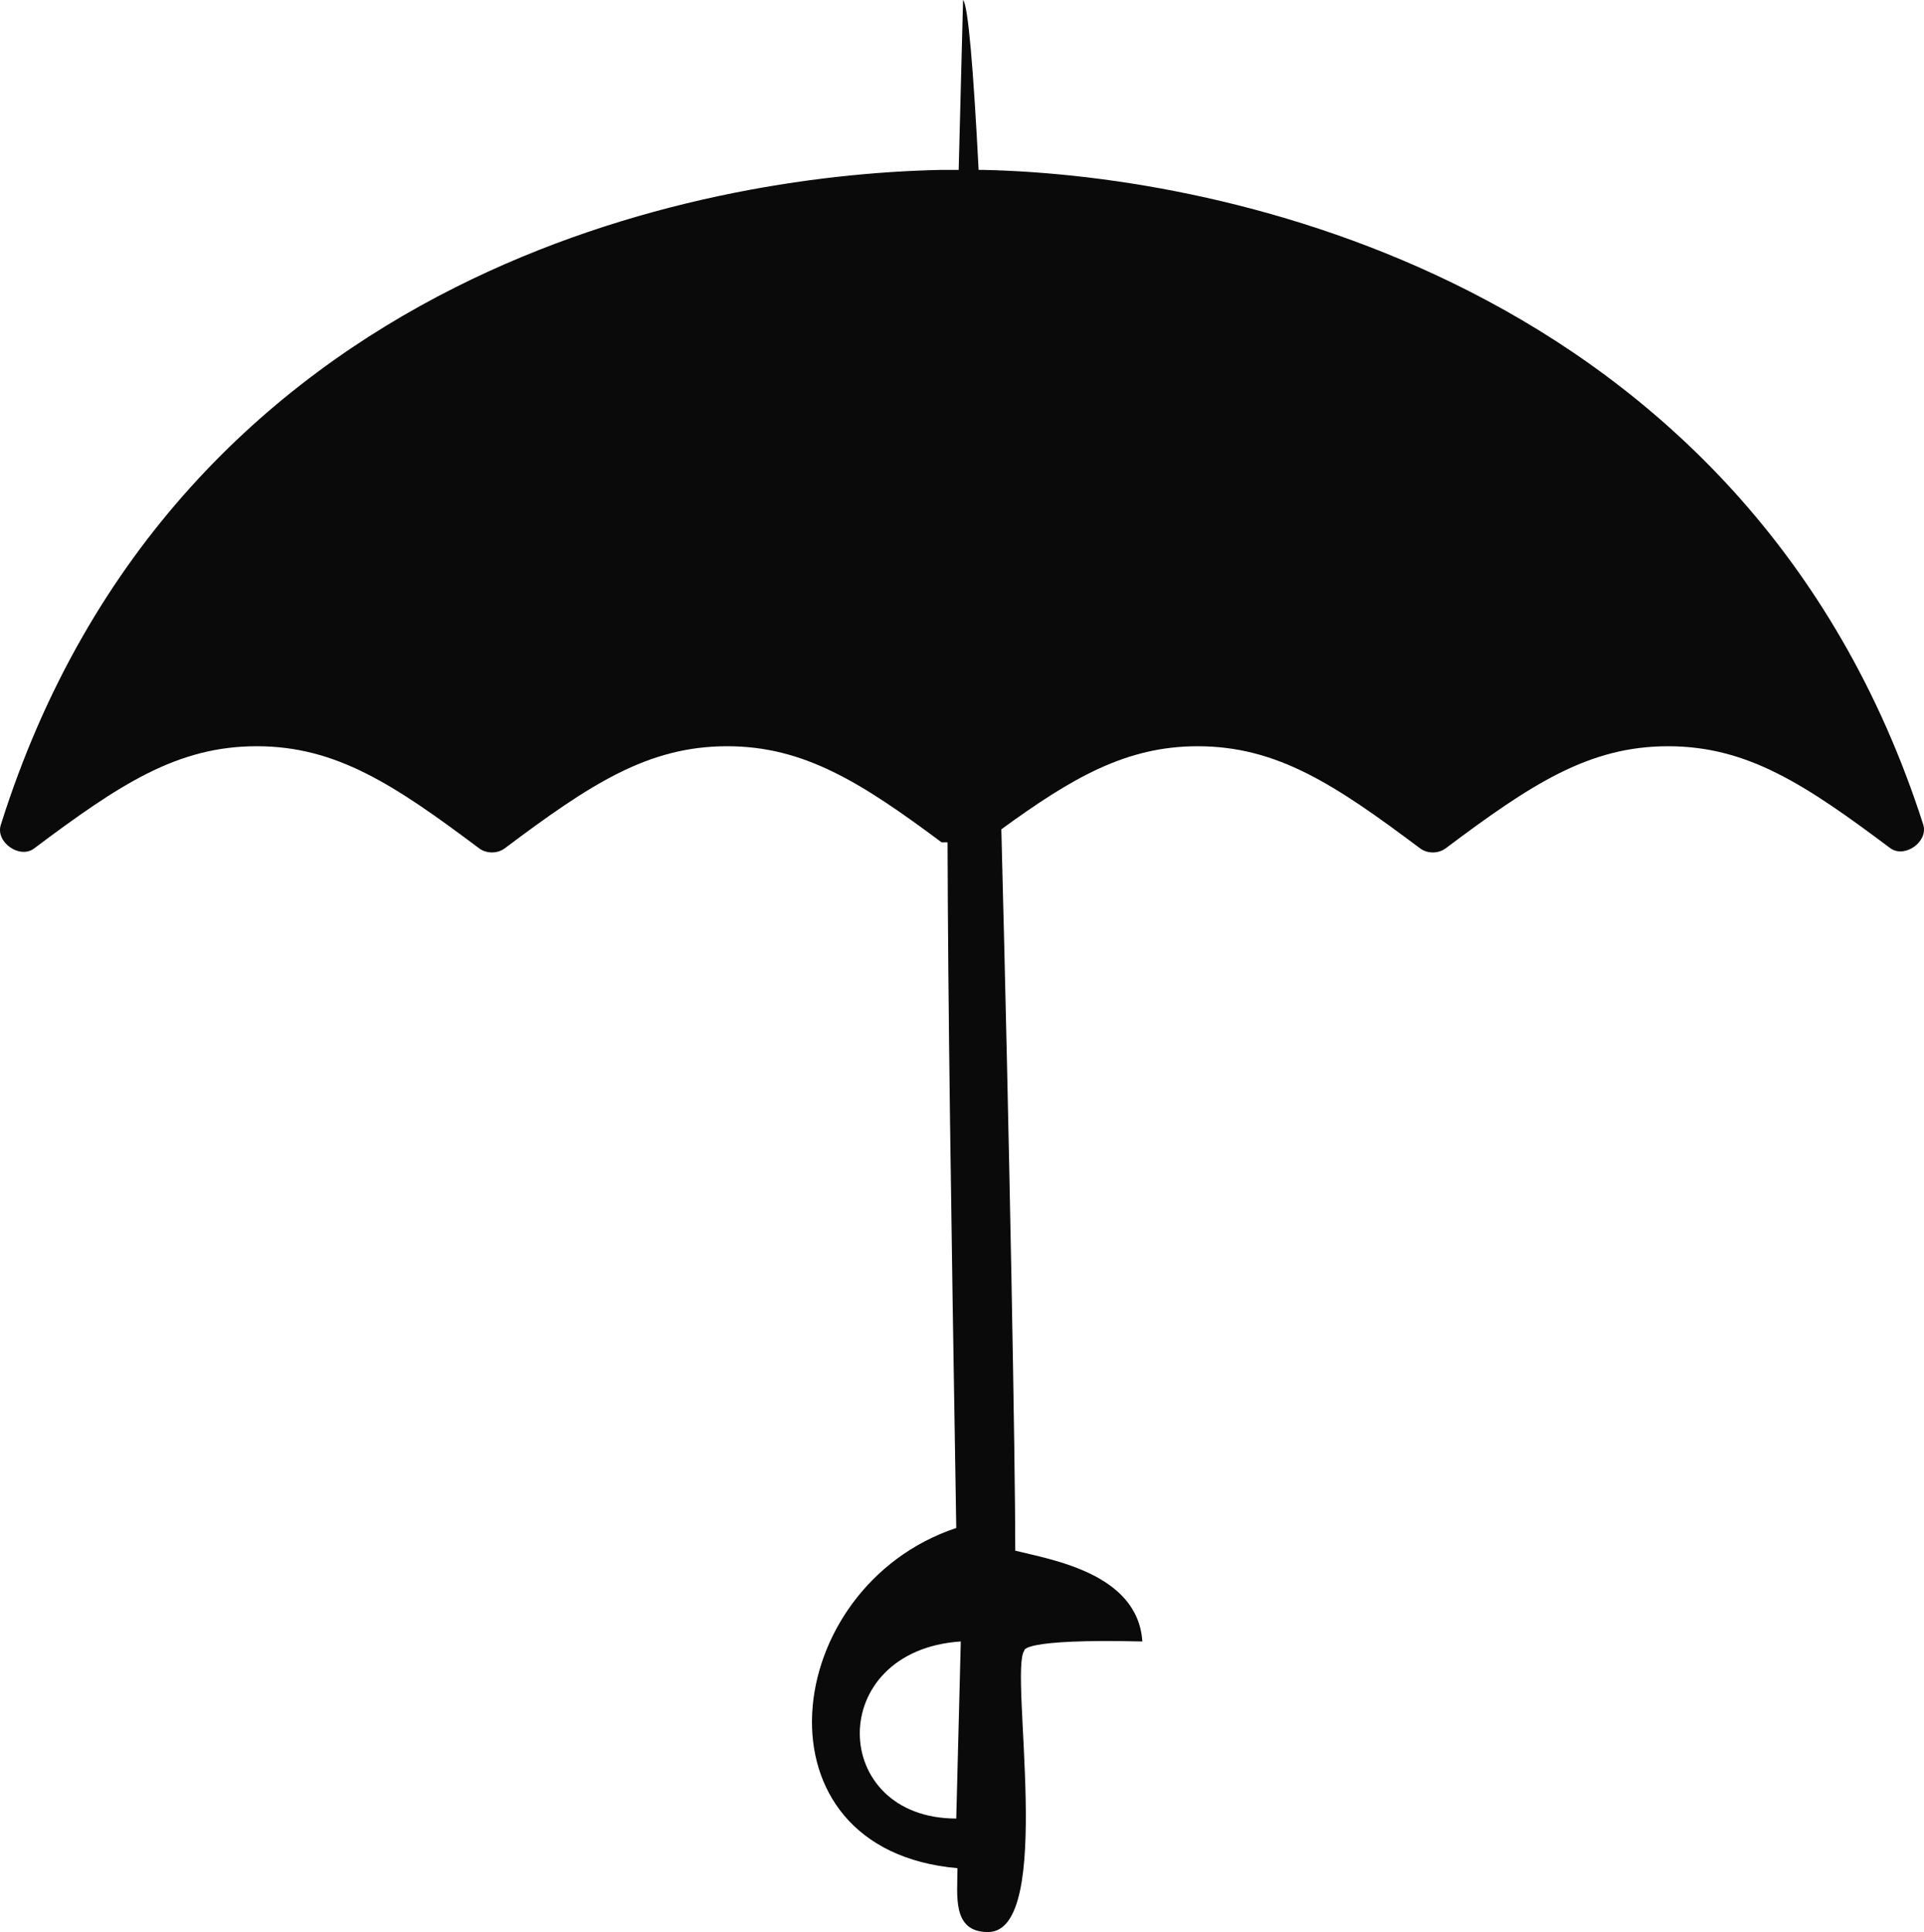 <svg version="1.1" id="图层_1" x="0px" y="0px" width="176.363px" height="177.072px" viewBox="0 0 176.363 177.072" enable-background="new 0 0 176.363 177.072" xml:space="preserve" xmlns="http://www.w3.org/2000/svg" xmlns:xlink="http://www.w3.org/1999/xlink" xmlns:xml="http://www.w3.org/XML/1998/namespace">
  <path fill="#0A0A0A" d="M176.306,75.614c-8.007-25.002-24.411-40.151-41.593-48.903c-16.266-8.285-33.099-10.881-44.534-11.139
	h-0.474C89.23,6.404,88.746,0.487,88.28,0c-0.146,5.664-0.279,10.816-0.402,15.572h-1.619c-11.415,0.237-28.273,2.598-44.534,10.771
	C24.533,34.985,8.073,50.163,0.07,75.614c-0.497,1.576,1.75,3.147,3.062,2.143c7.806-5.85,13.102-9.364,20.399-9.364
	s12.593,3.514,20.399,9.364c0.667,0.492,1.659,0.492,2.328,0c7.806-5.85,13.101-9.364,20.398-9.364
	c7.048,0,12.286,3.319,19.663,8.813l0.539-0.008c0.04,14.801,0.305,32.823,0.797,62.842c-16.228,5.41-19.028,29.514,0.112,31.179
	c0,2.497-0.529,5.854,2.799,5.854c6.188,0,1.902-23.958,3.329-25.799c0,0-0.387-1.098,10.819-0.832
	c-0.416-6.24-8.322-7.488-11.65-8.322c0-8.143-0.514-36.706-1.277-66.114c6.527-4.759,11.488-7.612,17.994-7.612
	c7.297,0,12.593,3.514,20.397,9.364c0.669,0.492,1.659,0.492,2.329,0c7.805-5.85,13.102-9.364,20.397-9.364
	c7.298,0,12.593,3.514,20.398,9.364C174.621,78.666,176.738,77.154,176.306,75.614z M87.655,166.67
	c-11.651,0-12.068-15.396,0.416-16.229L87.655,166.67z" class="color c1"/>
</svg>